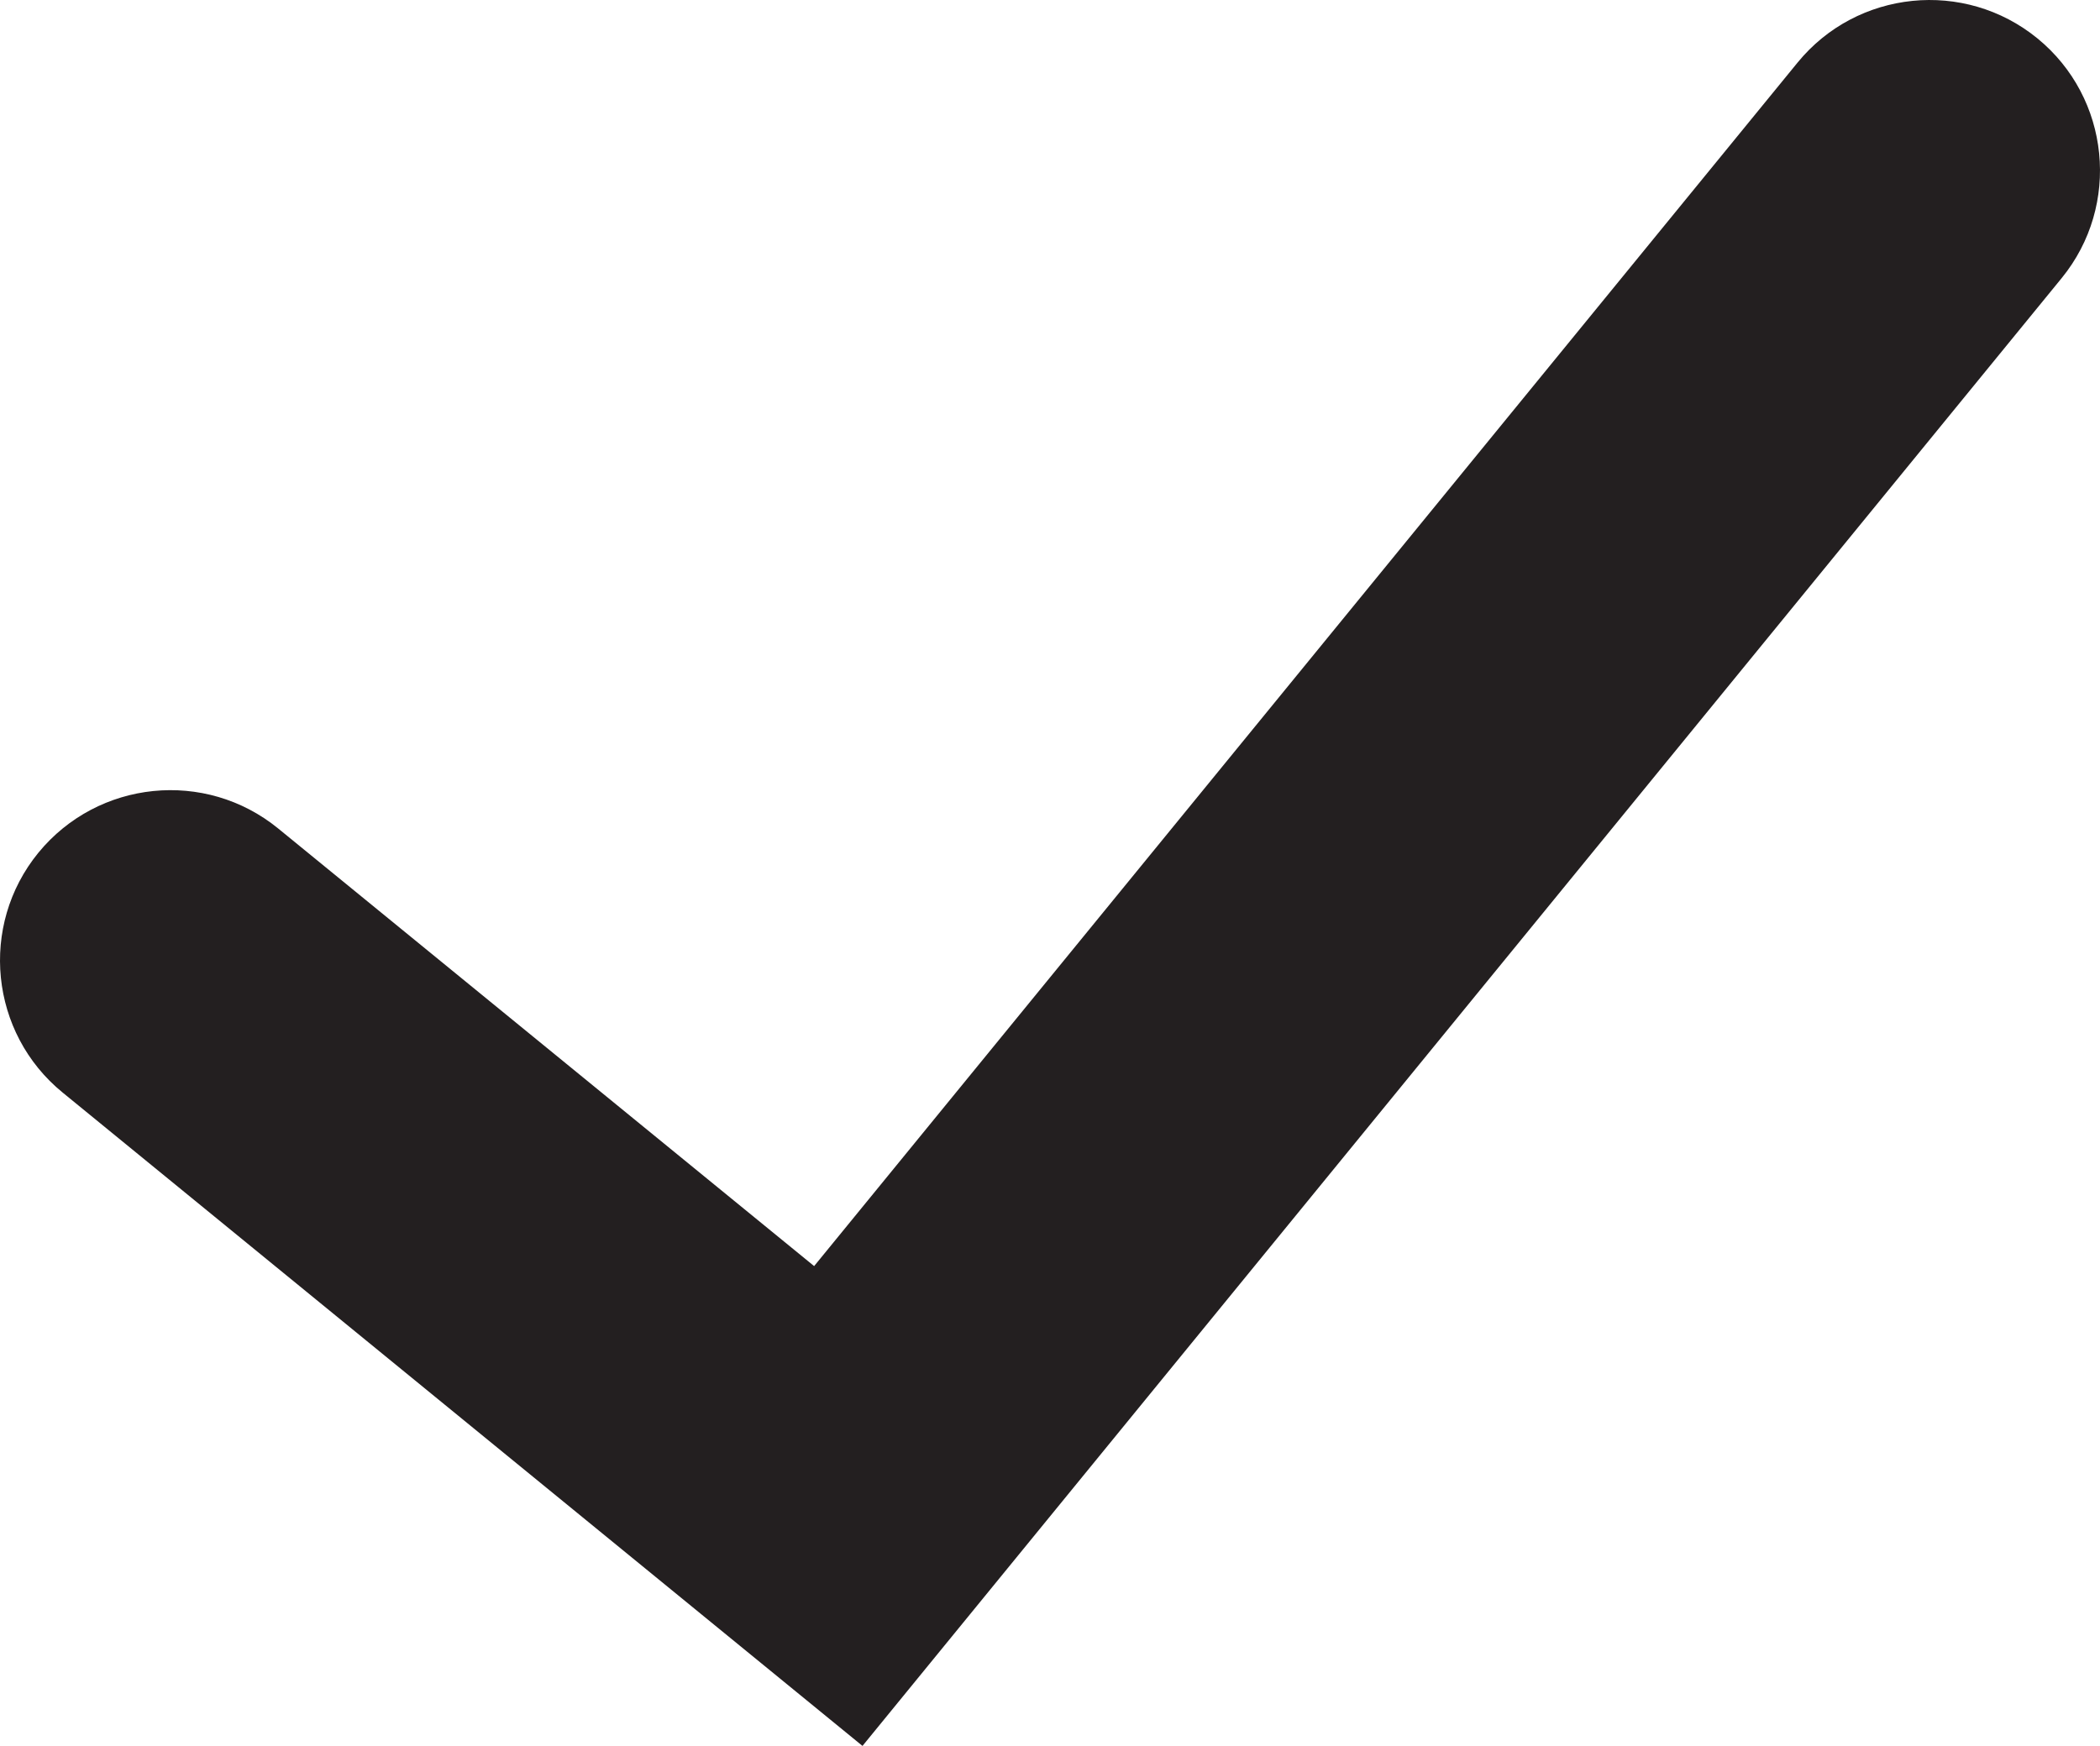 <?xml version="1.0" encoding="UTF-8"?>
<svg id="Layer_1" data-name="Layer 1" xmlns="http://www.w3.org/2000/svg" viewBox="0 0 92.55 76.96">
  <defs>
    <style>
      .cls-1 {
        fill: #231f20;
        stroke-width: 0px;
      }
    </style>
  </defs>
  <path class="cls-1" d="M38.01,76.96L2.76,48.16c-3.21-2.62-3.69-7.36-1.07-10.57,2.63-3.21,7.36-3.69,10.57-1.07l23.62,19.29L79.22,2.76c2.62-3.21,7.36-3.69,10.57-1.07,3.21,2.62,3.69,7.36,1.07,10.57l-52.84,64.69Z"/>
</svg>